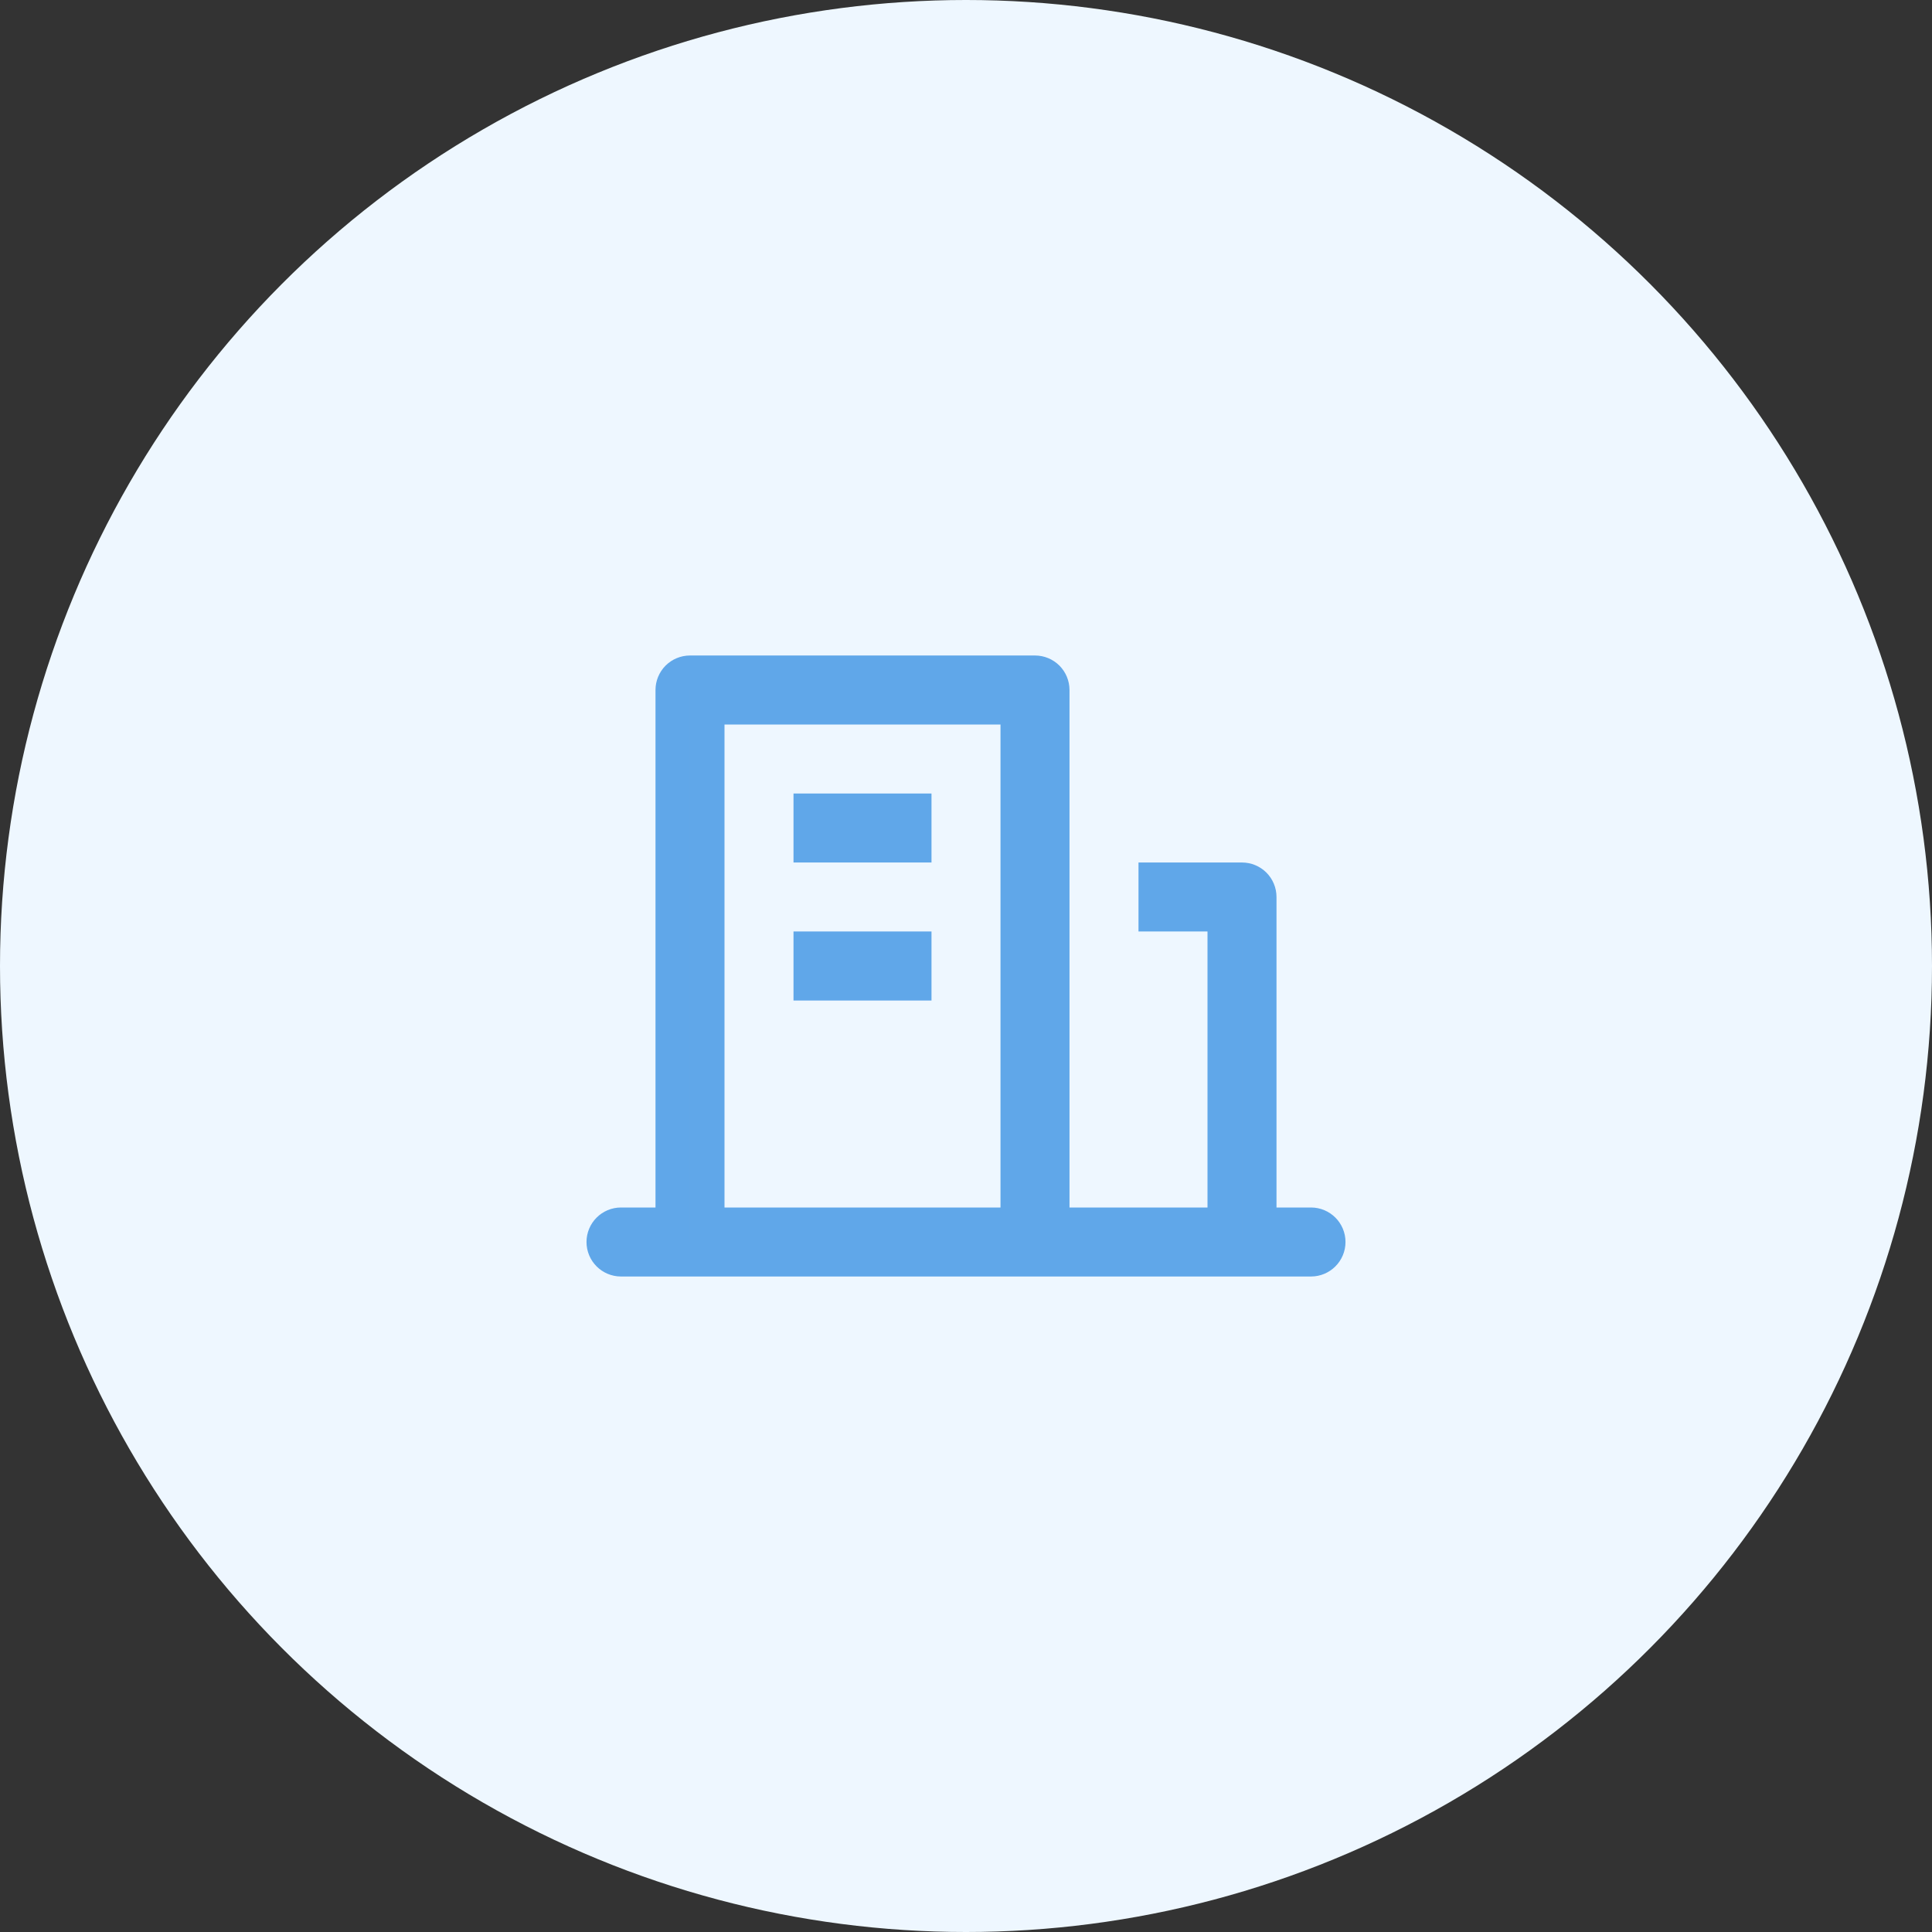 <svg width="56" height="56" viewBox="0 0 56 56" fill="none" xmlns="http://www.w3.org/2000/svg">
<rect x="0" y="0" width="56" height="56" fill="#333333" stroke="none"/>
<circle cx="28" cy="28" r="28" fill="#EEF7FF"/>
<path d="M36.5 35V35.5H37H38C38.276 35.5 38.5 35.724 38.5 36C38.5 36.276 38.276 36.5 38 36.5H18C17.724 36.5 17.5 36.276 17.5 36C17.5 35.724 17.724 35.5 18 35.5H19H19.5V35L19.5 20C19.5 19.867 19.553 19.74 19.646 19.646C19.74 19.553 19.867 19.5 20 19.5L30 19.5C30.133 19.5 30.26 19.553 30.354 19.646C30.447 19.74 30.5 19.867 30.5 20V35V35.5H31H35H35.5V35V27V26.5H35H33.5V25.5H36C36.133 25.5 36.26 25.553 36.354 25.646C36.447 25.74 36.5 25.867 36.5 26V35ZM21 20.5H20.5V21L20.5 35V35.5H21H29H29.5V35V21V20.5H29L21 20.5ZM23.5 27.5H26.5V28.5H23.5V27.5ZM23.5 23.5H26.5V24.5H23.5V23.5Z" fill="#8FD93A" stroke="#60A7E9"/>
</svg>
